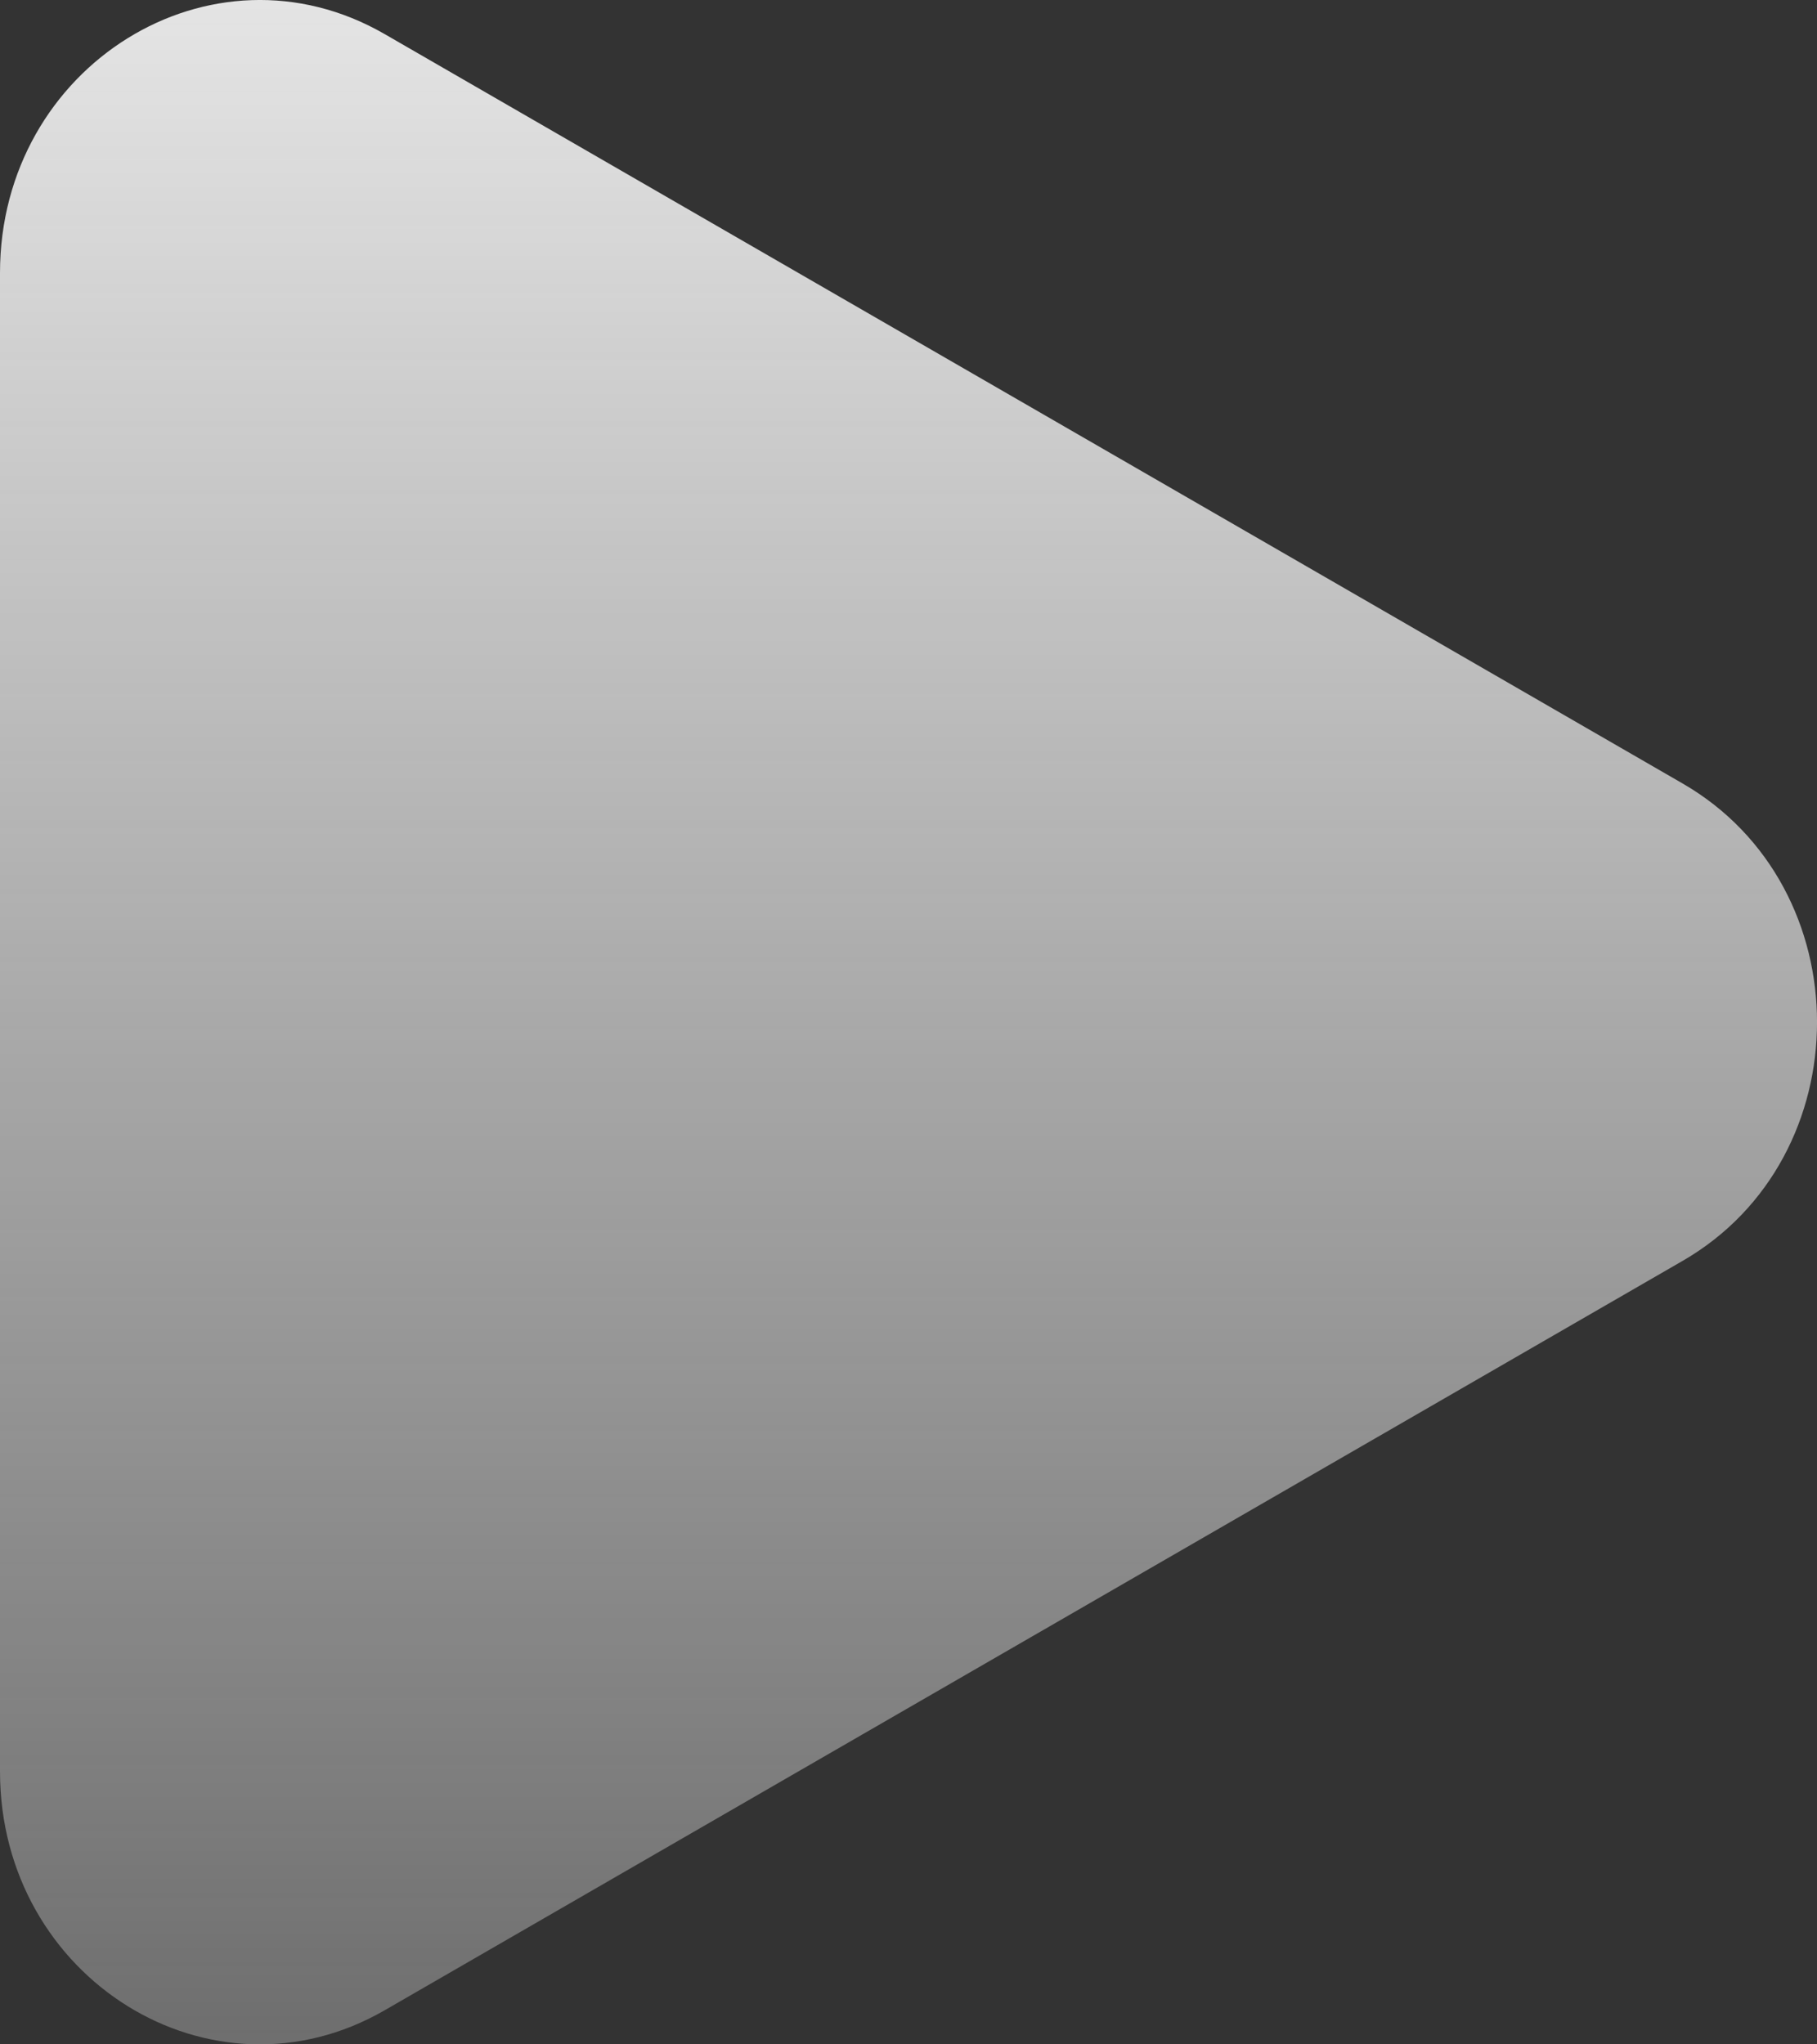 <svg width="16" height="18" viewBox="0 0 16 18" fill="none" xmlns="http://www.w3.org/2000/svg">
<rect x="0" y="0" width="16" height="18" fill="#333333" stroke="none"/>
<path d="M0 2.403V15.597C0 17.422 1.864 18.579 3.387 17.7L14.816 11.102C16.395 10.191 16.395 7.809 14.816 6.898L3.387 0.3C1.864 -0.579 0 0.578 0 2.403Z" fill="url(#paint0_linear_5133_102408)"/>
<defs>
<linearGradient id="paint0_linear_5133_102408" x1="8" y1="0" x2="8" y2="18" gradientUnits="userSpaceOnUse">
<stop stop-color="#F8F8F8" stop-opacity="0.9"/>
<stop offset="1" stop-color="#F8F8F8" stop-opacity="0.3"/>
</linearGradient>
</defs>
</svg>
